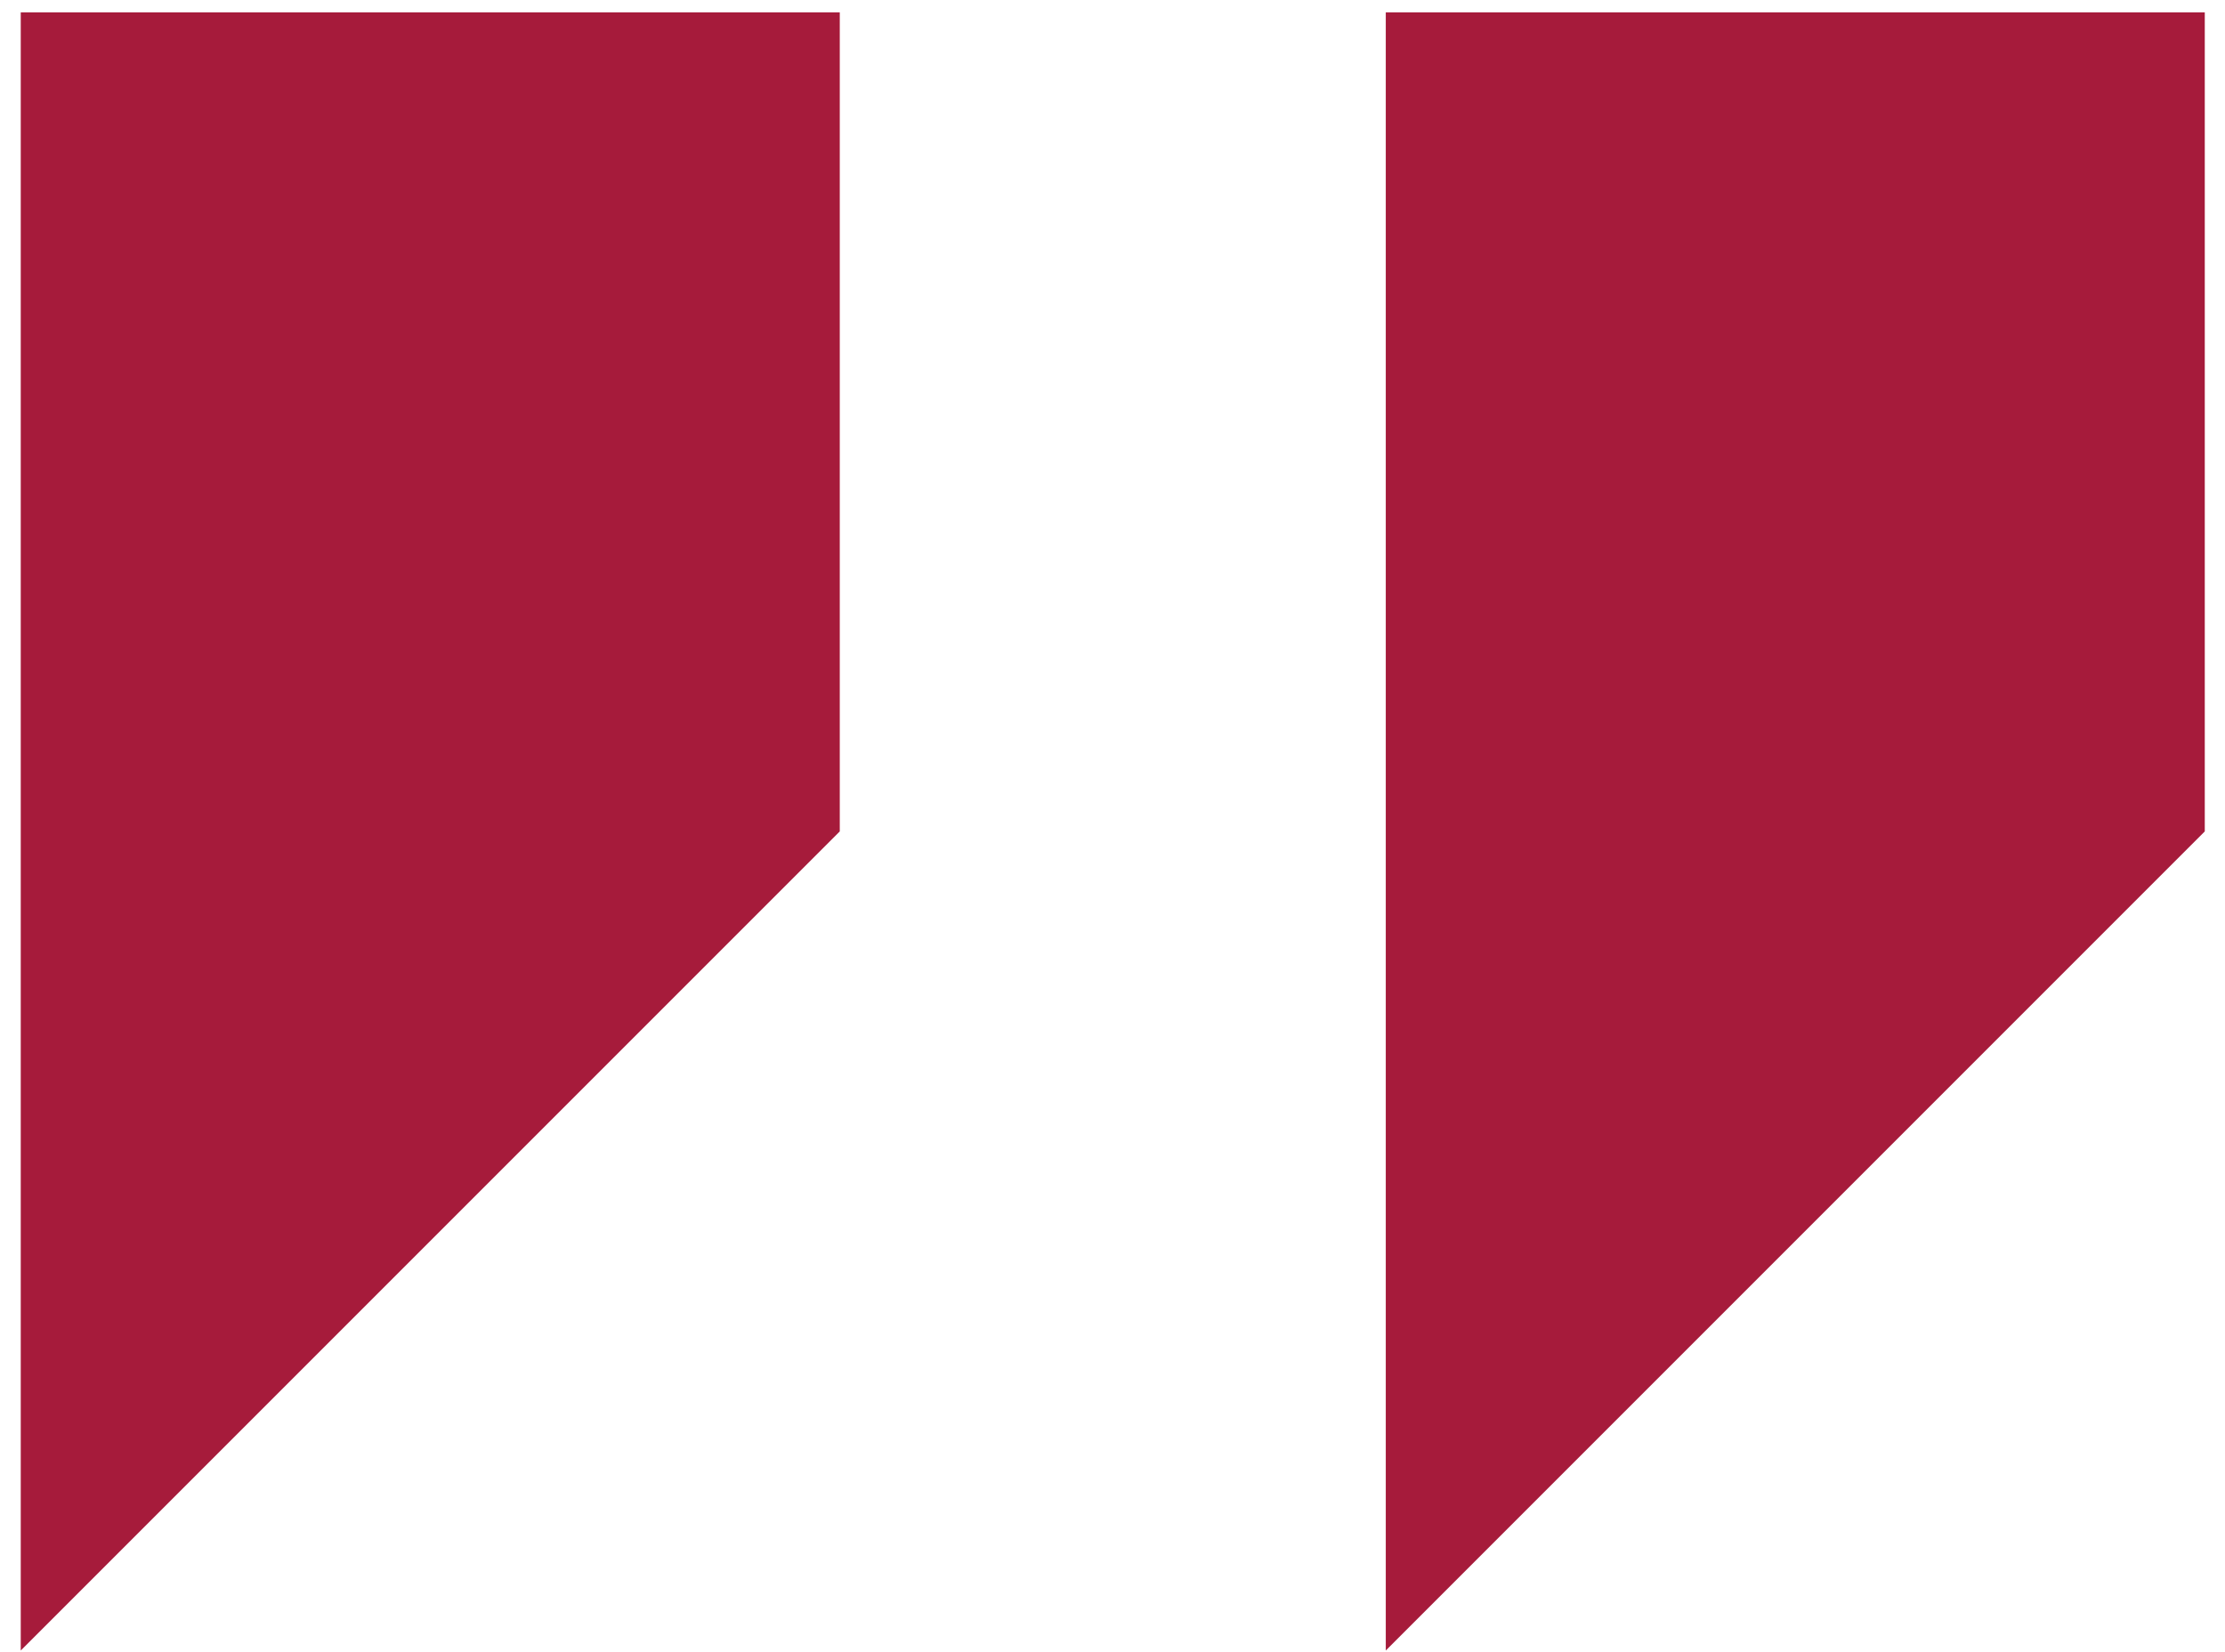 <svg width="101" height="75" viewBox="0 0 101 75" fill="none" xmlns="http://www.w3.org/2000/svg">
<path d="M0.942 0.56V74.915L38.12 37.737V0.56H0.942ZM62.905 0.56V74.915L100.082 37.737V0.56H62.905Z" fill="#A61B3B"/>
</svg>
